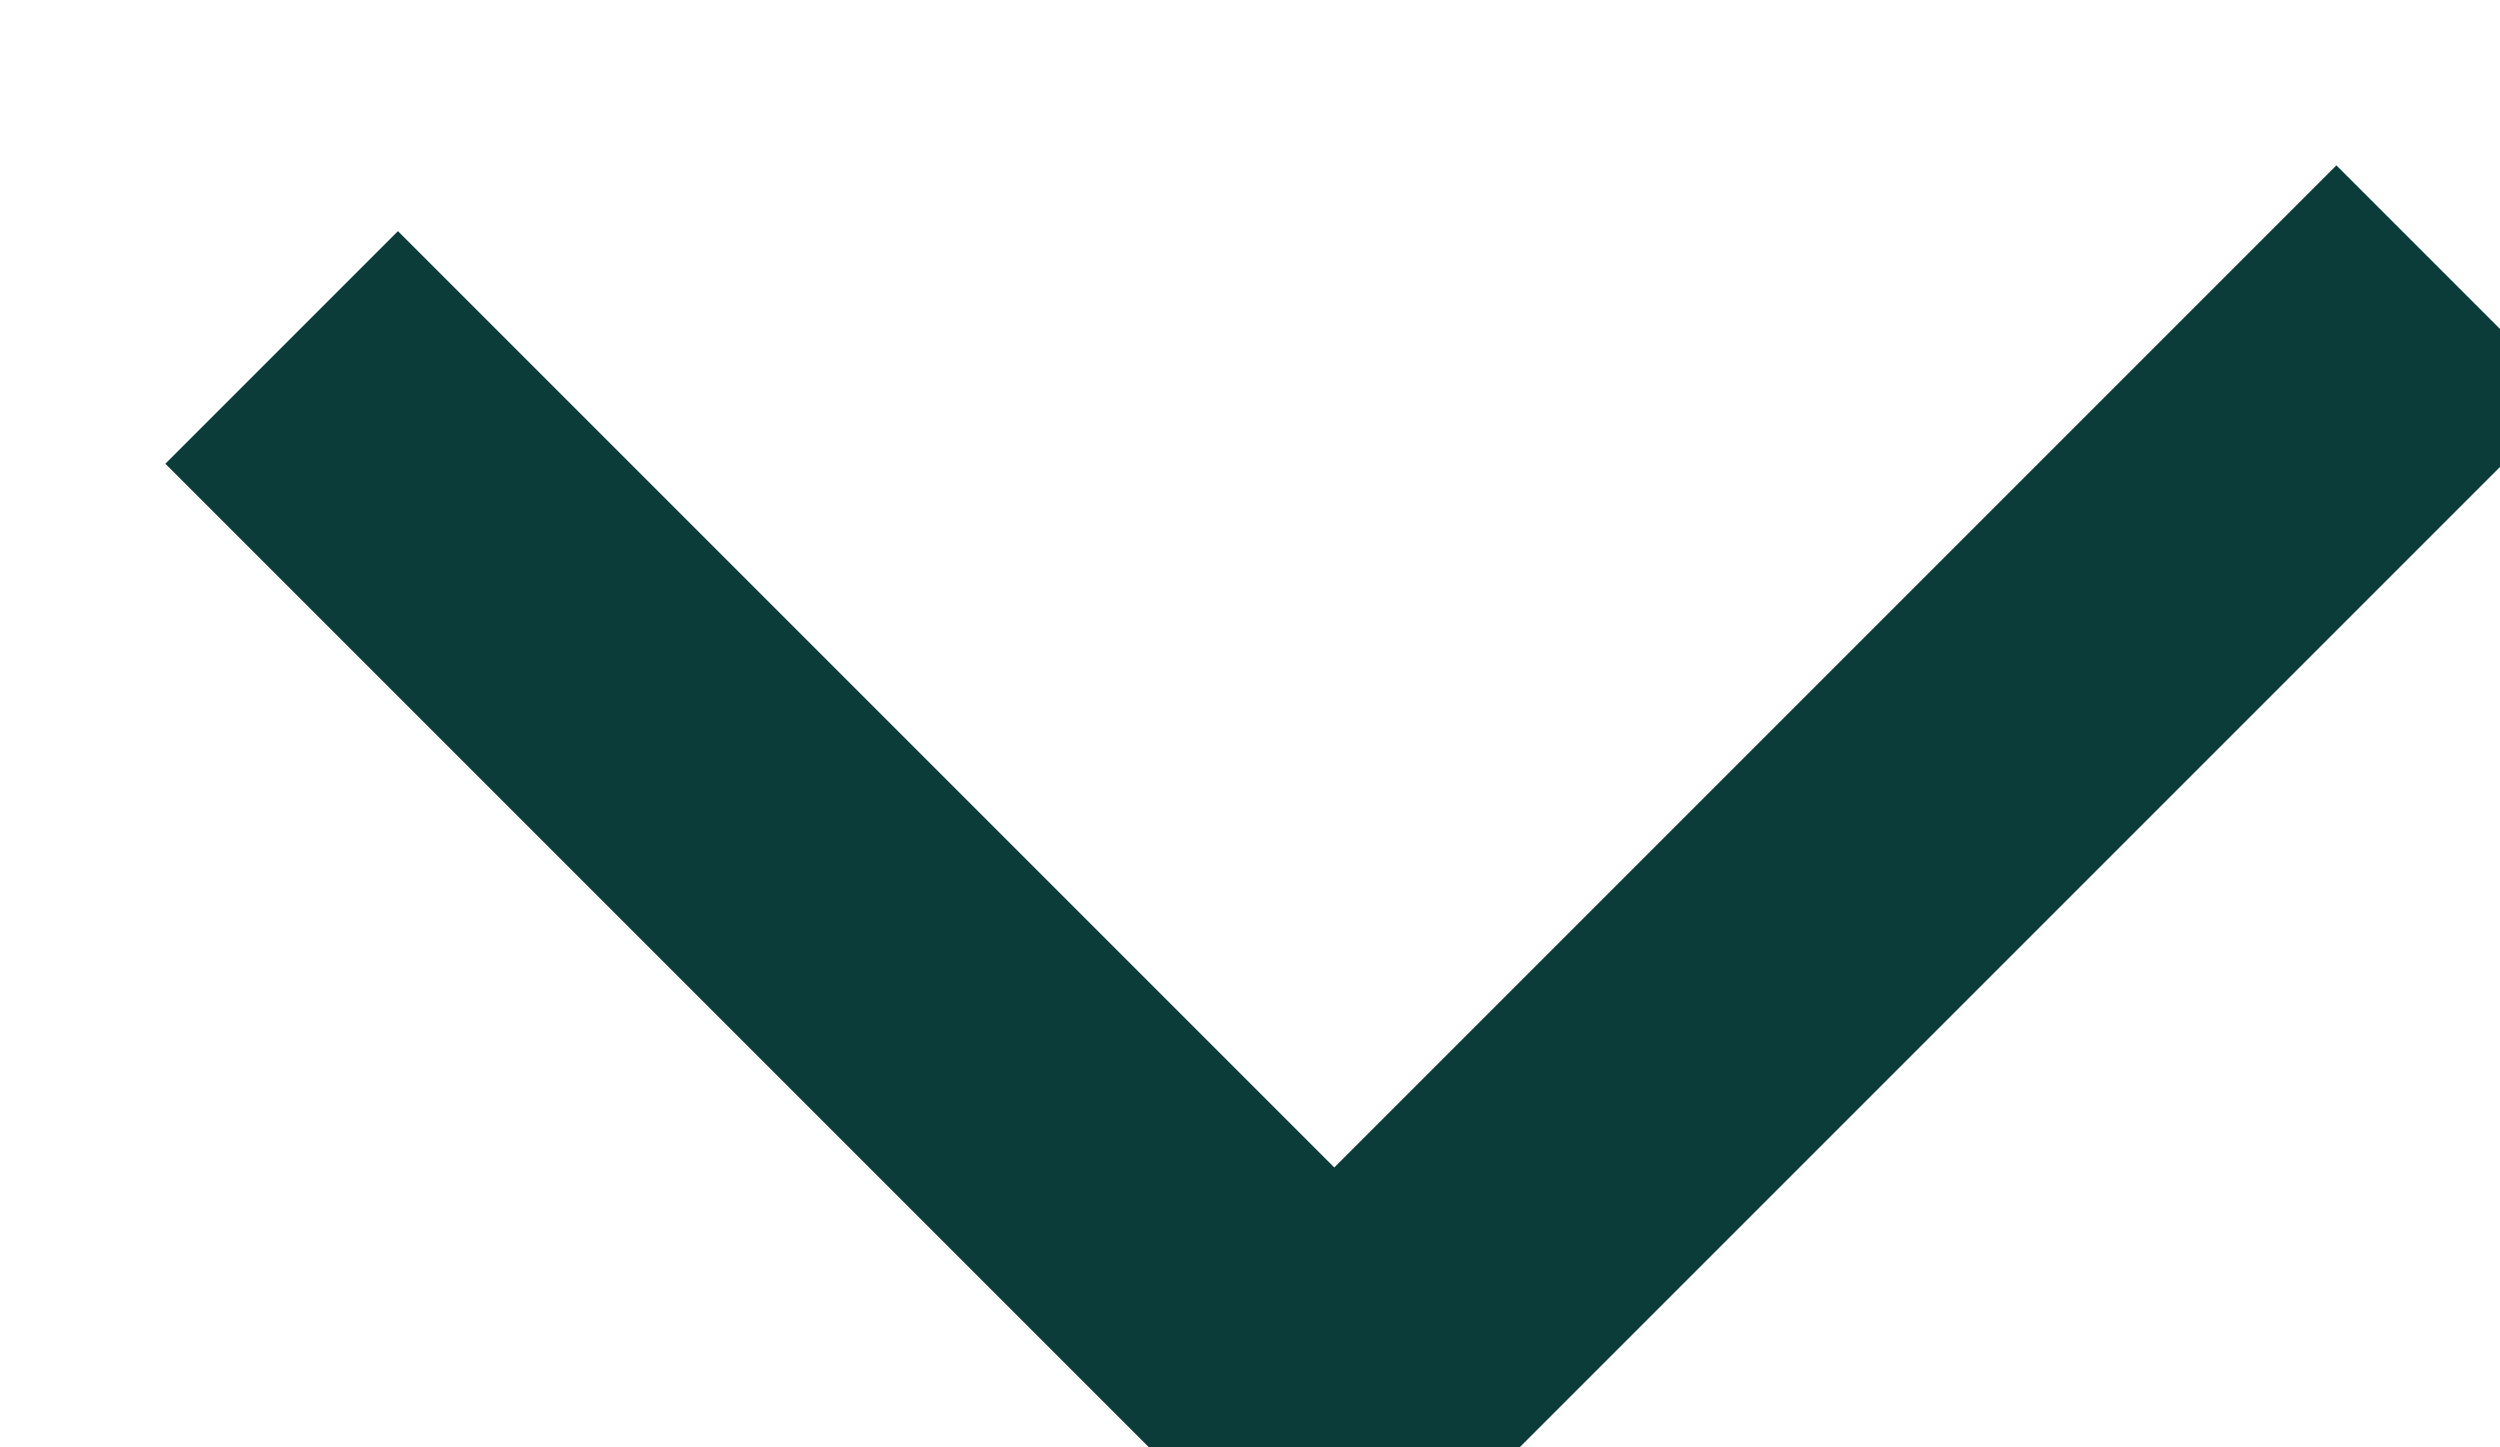 <svg xmlns="http://www.w3.org/2000/svg" xmlns:xlink="http://www.w3.org/1999/xlink" preserveAspectRatio="xMidYMid" width="38" height="22" viewBox="0 0 38 22">
  <defs>
    <style>
      .cls-1 {
        stroke: #0c3c3a;
        stroke-linejoin: round;
        stroke-width: 5px;
        fill: none;
        fill-rule: evenodd;
      }
    </style>
  </defs>
  <path d="M37.281,4.281 L20.281,21.281 L4.281,5.281 " class="cls-1"/>
</svg>
